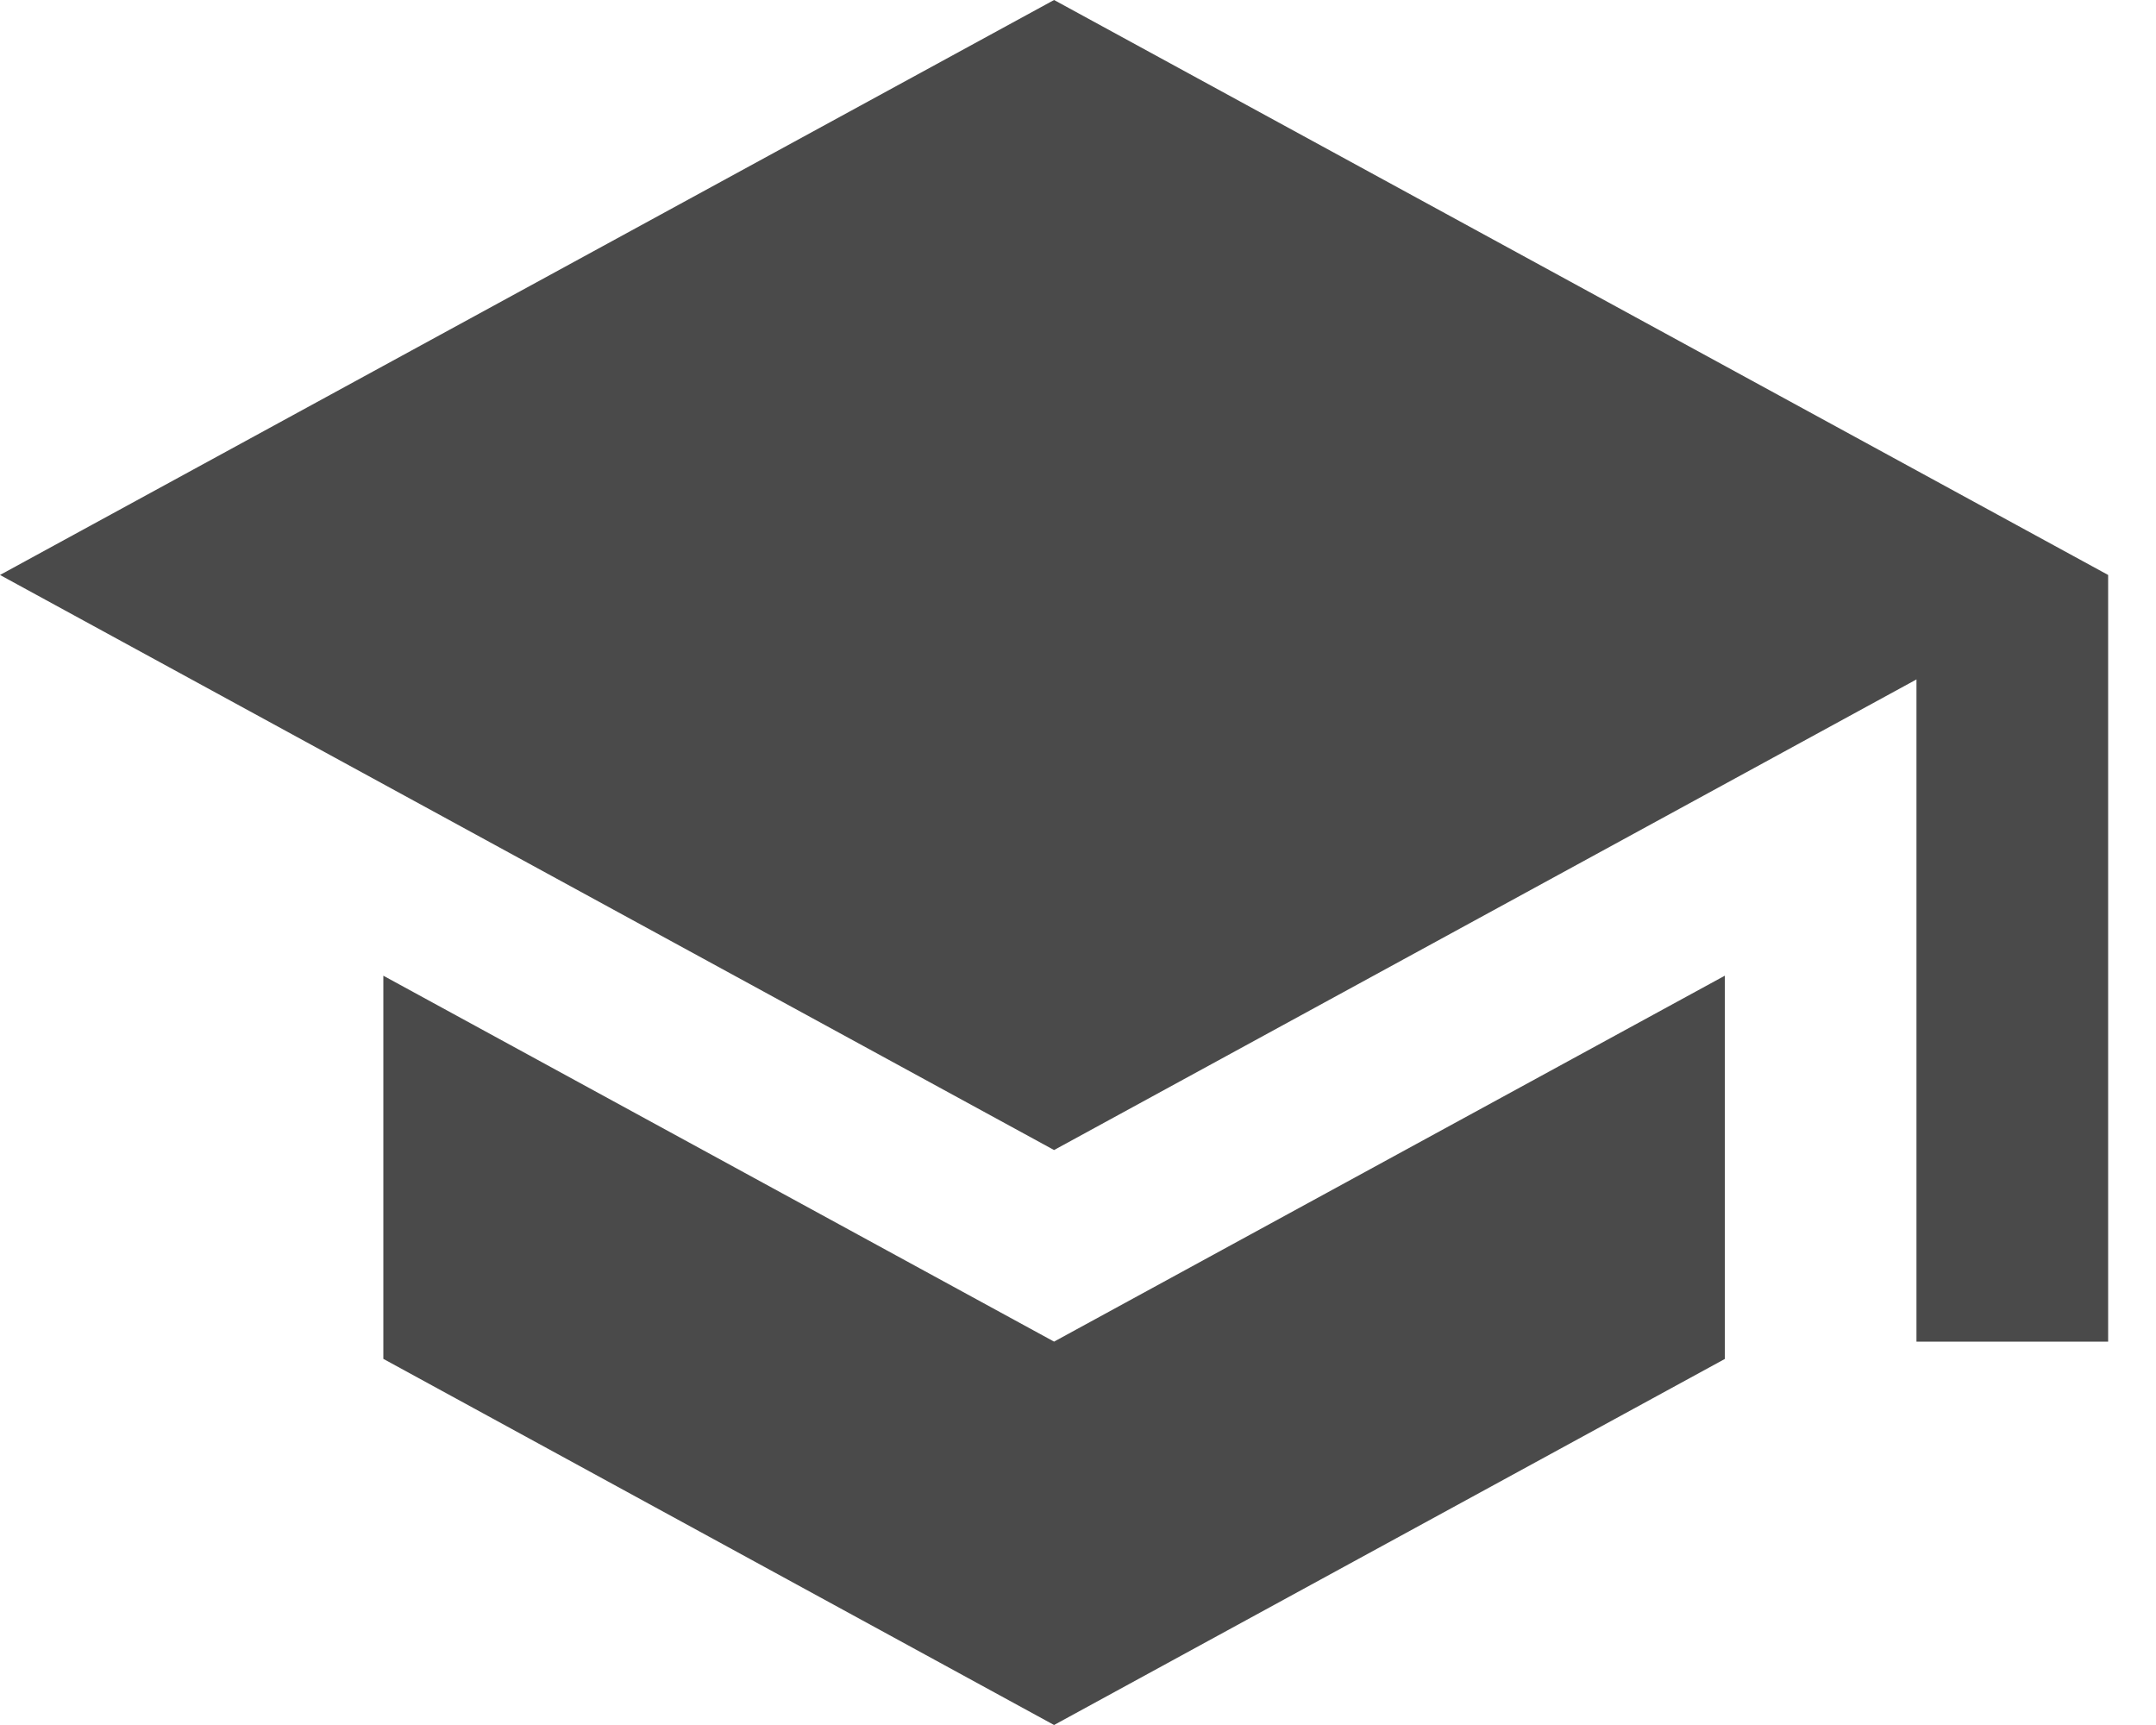 <svg xmlns="http://www.w3.org/2000/svg" width="20" height="16" viewBox="0 0 20 16"><g><g><path fill="#4a4a4a" d="M19.556 5.333v7.111h-1.778V6.302l-8 4.365L0 5.333 9.778 0zm-9.778 7.111L16 9.05v3.555L9.778 16l-6.222-3.396V9.05z"/></g></g></svg>